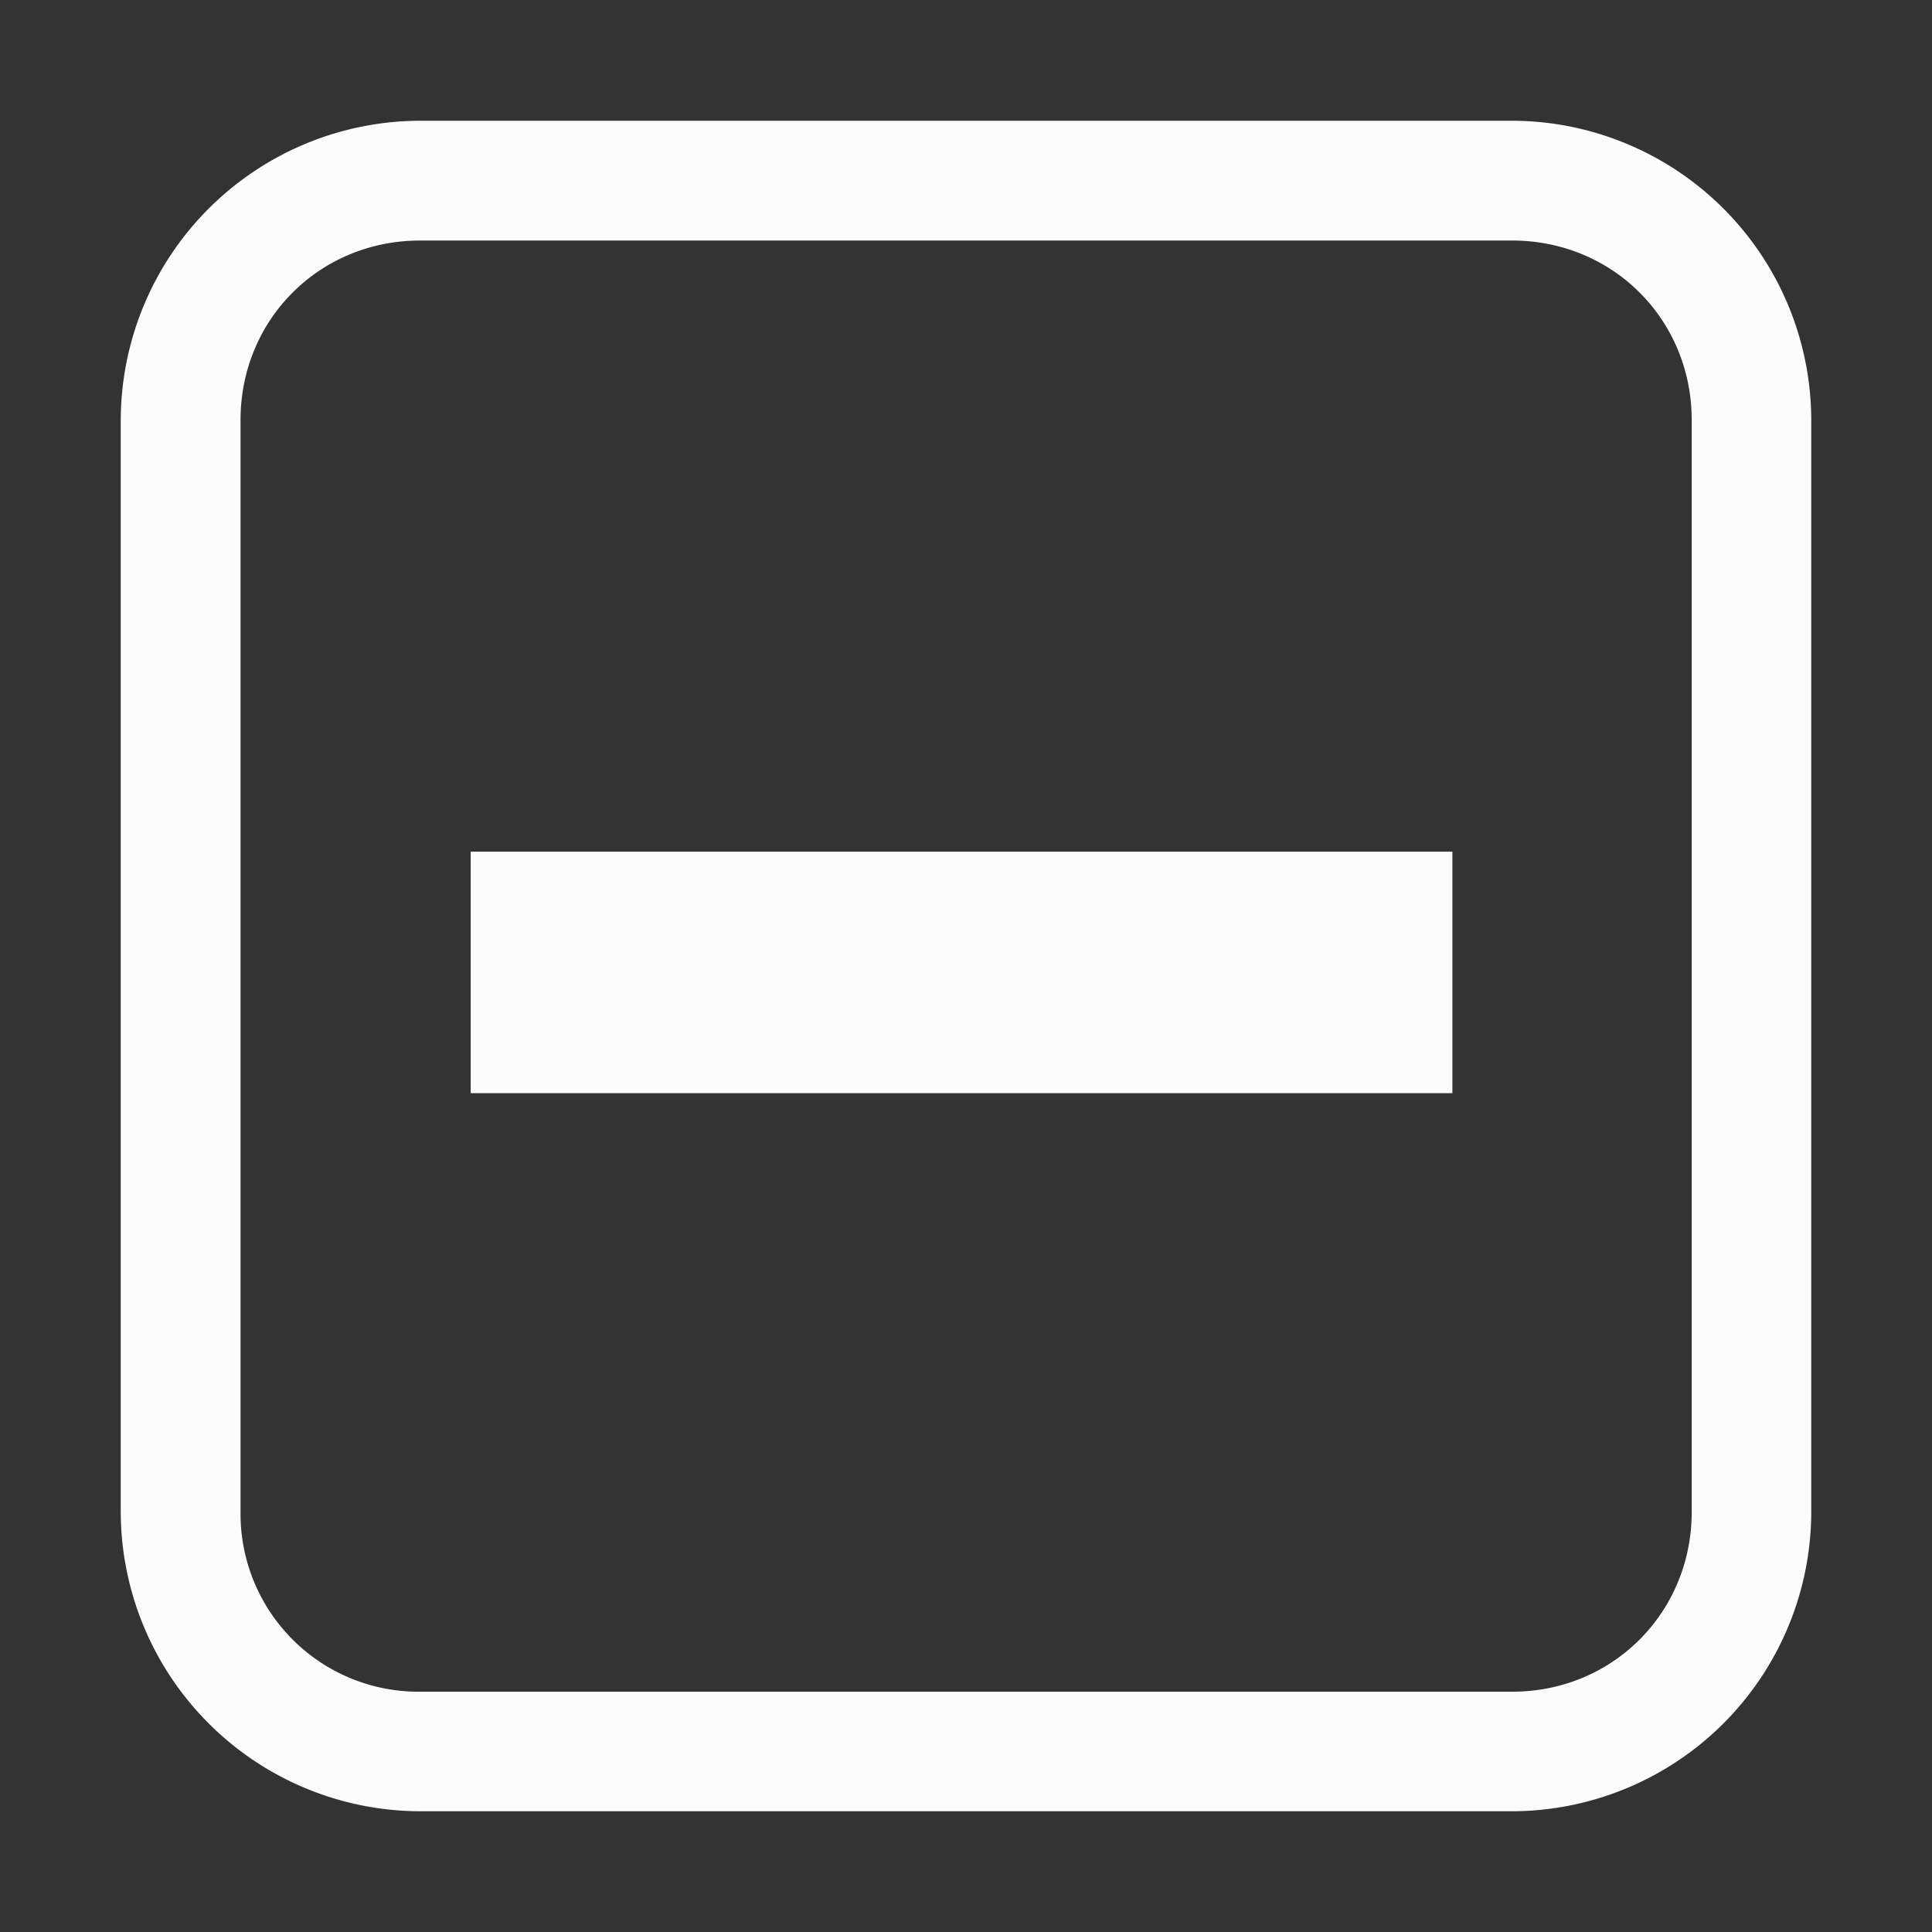<svg xmlns="http://www.w3.org/2000/svg" width="16" height="16">
<rect width="100%" height="100%" fill="#333333" stroke="none"/>
<g fill="#fcfcfc" color="#000" font-family="sans-serif" font-weight="400">
<path d="M3.479 1A2.485 2.485 0 0 0 1 3.479v9.042A2.485 2.485 0 0 0 3.479 15h9.044A2.483 2.483 0 0 0 15 12.521V3.479A2.483 2.483 0 0 0 12.523 1zm0 .992h9.044c.833 0 1.487.654 1.487 1.487v9.042c0 .833-.654 1.489-1.487 1.489H3.479a1.474 1.474 0 0 1-1.487-1.489V3.479c0-.833.654-1.487 1.487-1.487" overflow="visible" style="font-feature-settings:normal;font-variant-alternates:normal;font-variant-caps:normal;font-variant-ligatures:normal;font-variant-numeric:normal;font-variant-position:normal;isolation:auto;mix-blend-mode:normal;shape-padding:0;text-decoration-color:#000;text-decoration-line:none;text-decoration-style:solid;text-indent:0;text-orientation:mixed;text-transform:none"/>
<path d="M3.898 7.053v2h8.13v-2h-7.13z" overflow="visible" style="font-feature-settings:normal;font-variant-alternates:normal;font-variant-caps:normal;font-variant-ligatures:normal;font-variant-numeric:normal;font-variant-position:normal;isolation:auto;mix-blend-mode:normal;shape-padding:0;text-decoration-color:#000;text-decoration-line:none;text-decoration-style:solid;text-indent:0;text-orientation:mixed;text-transform:none"/>
</g>
</svg>
